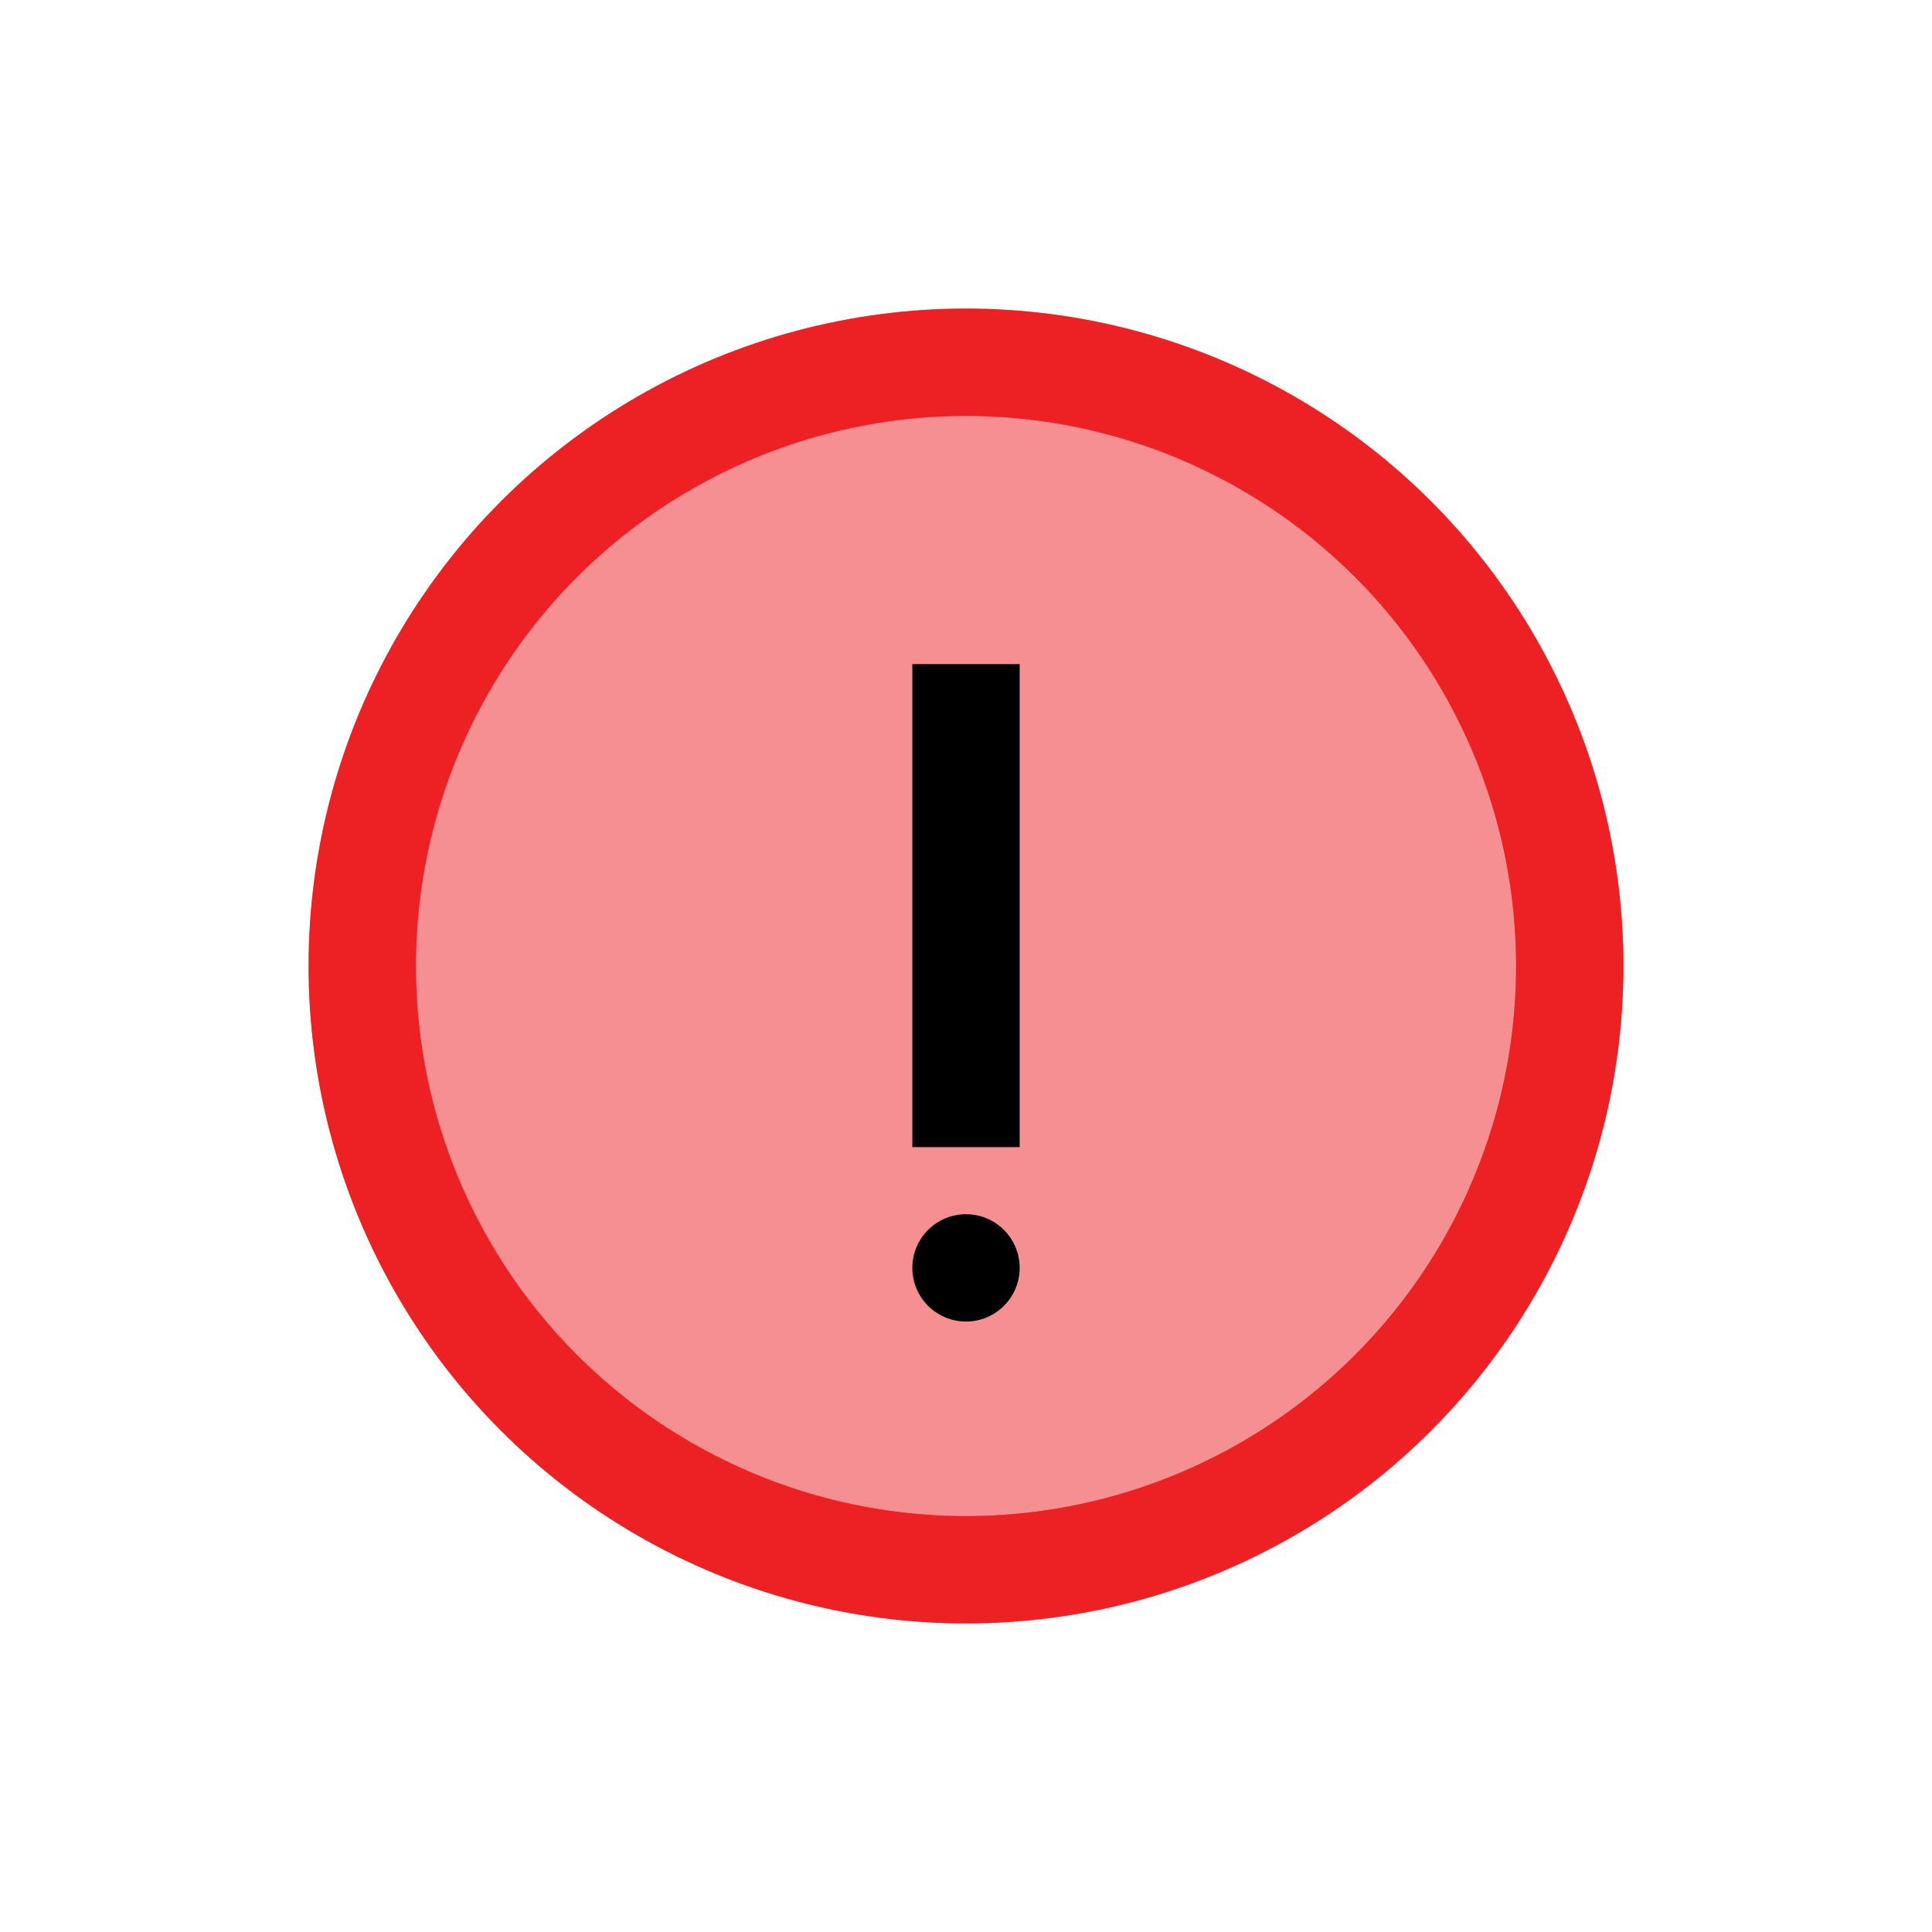 <?xml version="1.0" encoding="UTF-8"?>
<svg id="Layer_1" data-name="Layer 1" xmlns="http://www.w3.org/2000/svg" viewBox="0 0 72 72">
  <circle cx="36" cy="36" r="22.5" style="fill: #ed2024; opacity: .5; stroke: #ed2024; stroke-miterlimit: 10; stroke-width: 4px;"/>
  <circle cx="36" cy="36" r="22.5" style="fill: none; stroke: #ed2024; stroke-miterlimit: 10; stroke-width: 4px;"/>
  <g>
    <line x1="36" y1="24.75" x2="36" y2="42.75" style="fill: none; stroke: #000; stroke-miterlimit: 10; stroke-width: 4px;"/>
    <line x1="36" y1="47.25" x2="36" y2="47.25" style="fill: none; stroke: #000; stroke-linecap: round; stroke-miterlimit: 10; stroke-width: 4px;"/>
  </g>
</svg>